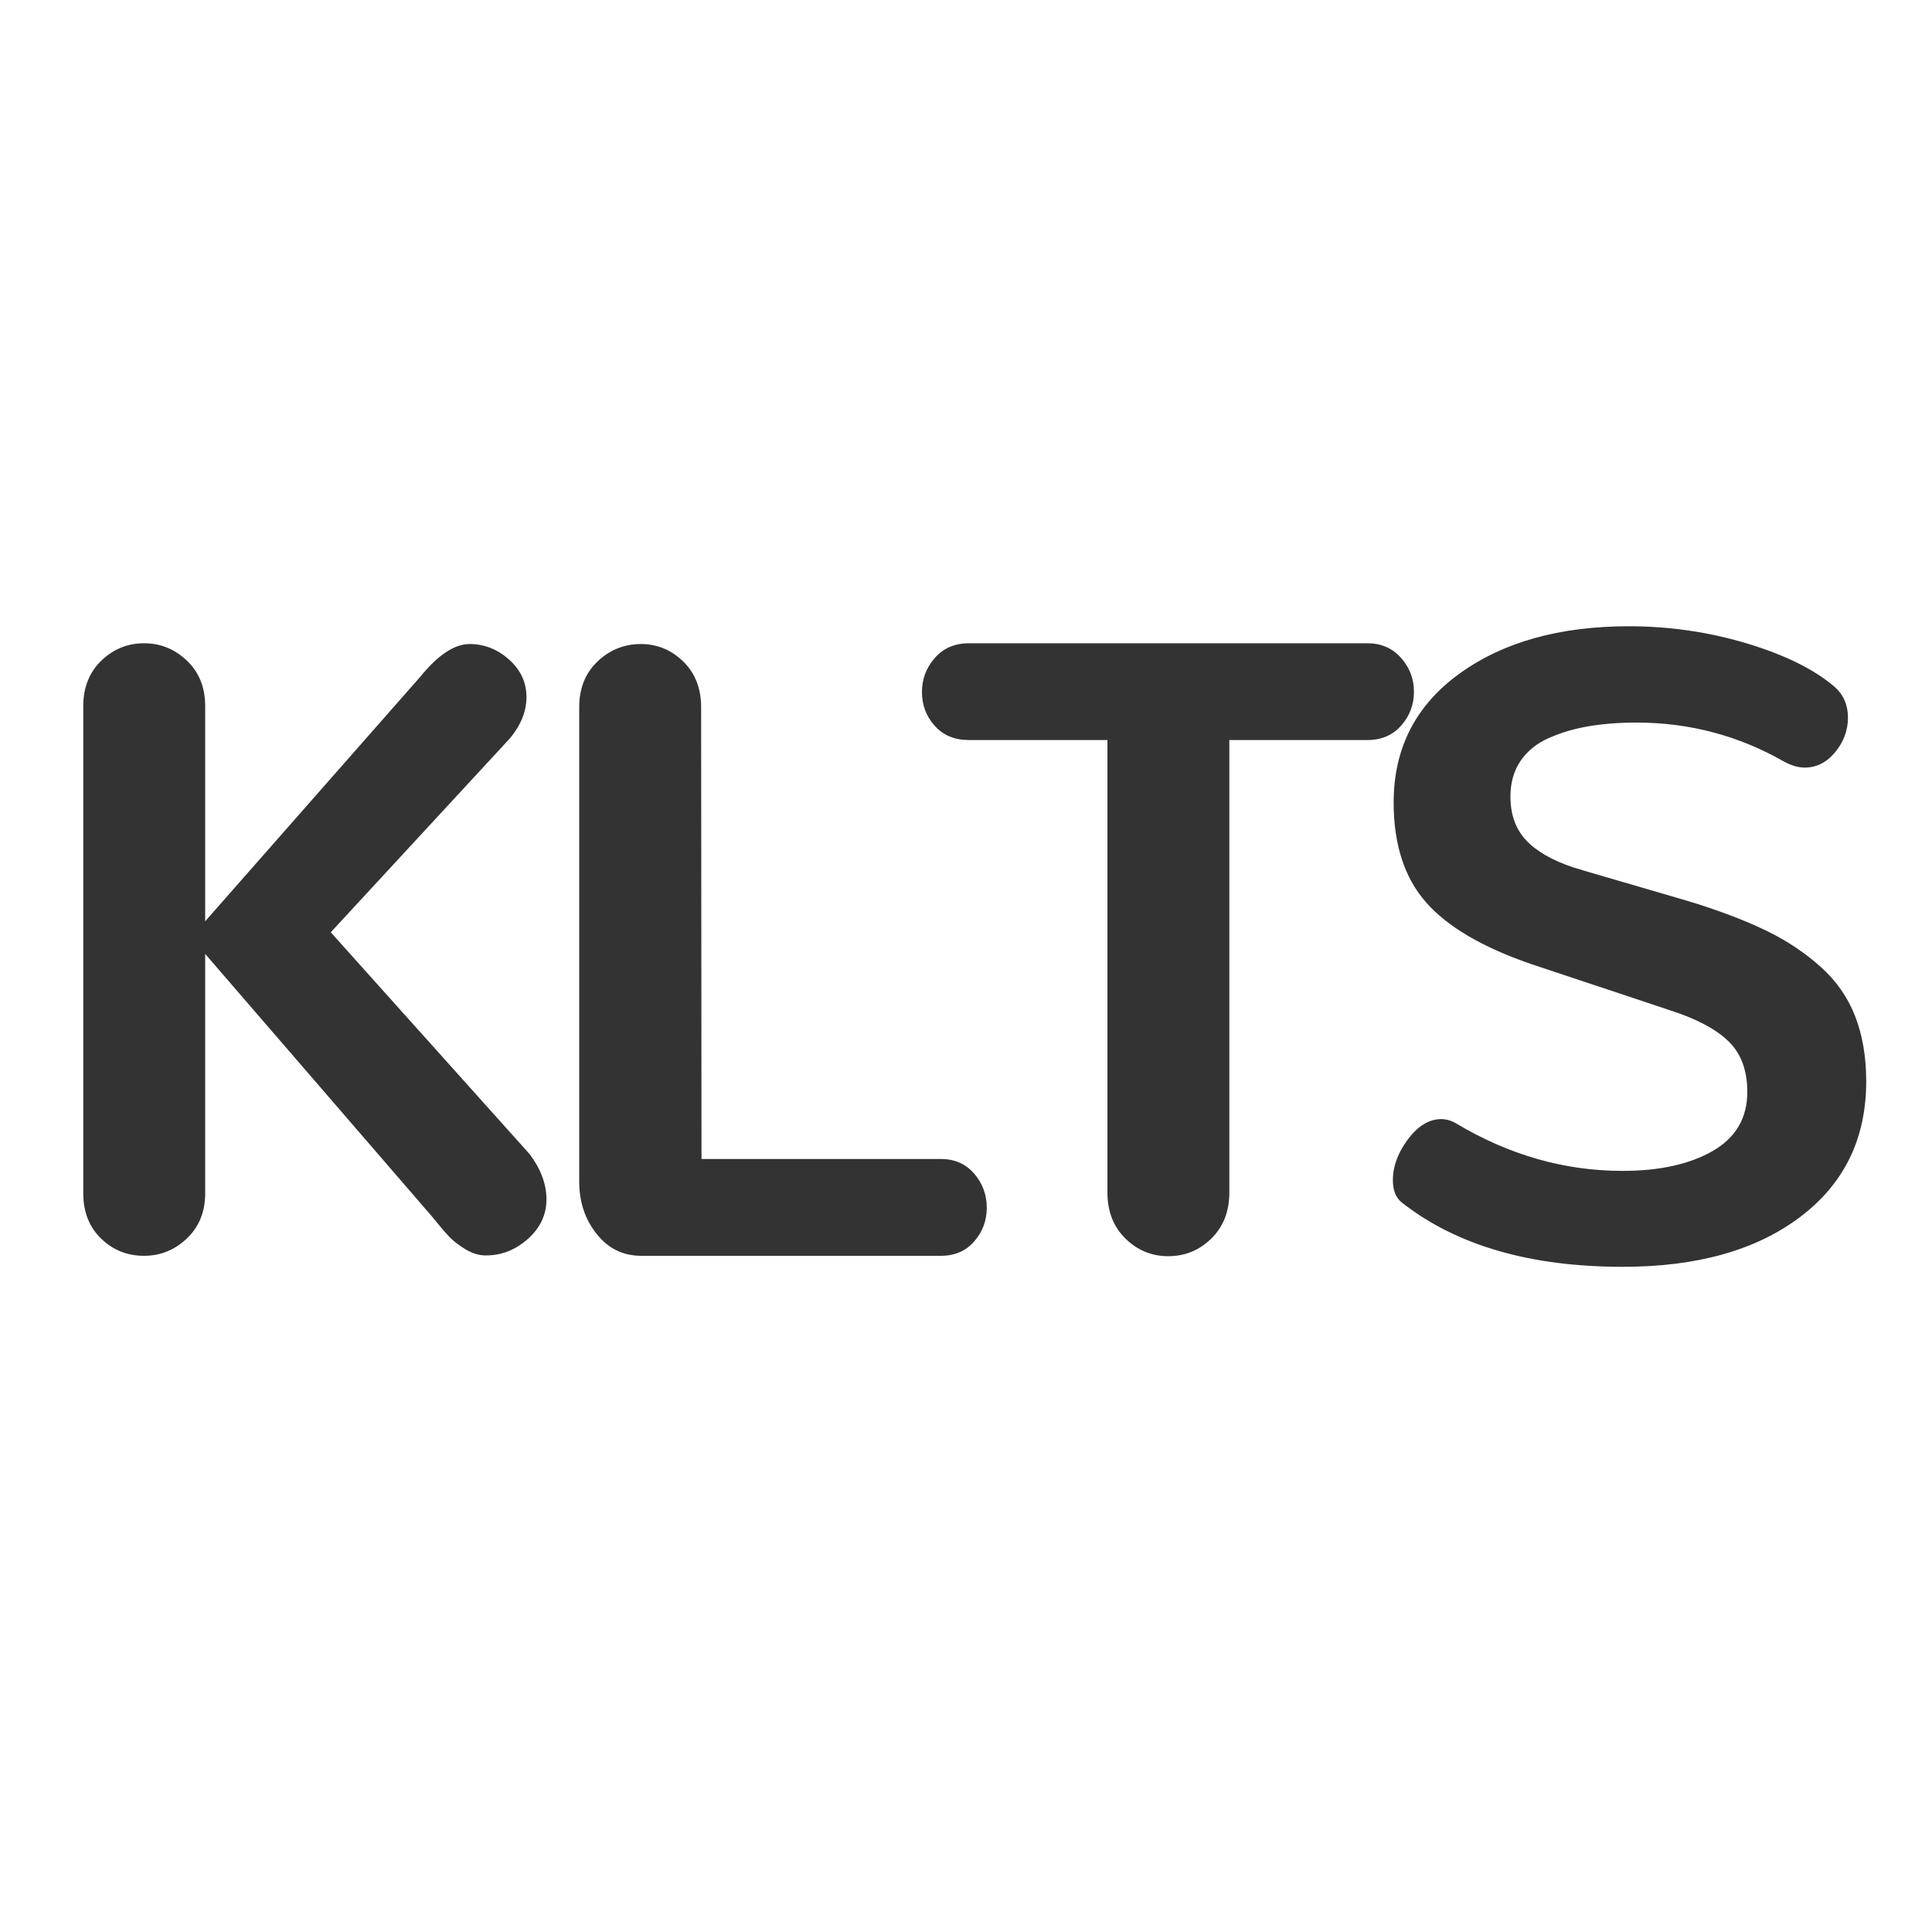 <?xml version="1.0" encoding="UTF-8"?>
<svg width="20px" height="20px" viewBox="0 0 20 20" version="1.1" xmlns="http://www.w3.org/2000/svg" xmlns:xlink="http://www.w3.org/1999/xlink">
    <title>KLTS</title>
    <g id="KLTS" stroke="none" stroke-width="1" fill="none" fill-rule="evenodd">
        <g>
            <polygon id="Frame" points="0 0 20 0 20 20 0 20"></polygon>
            <path d="M1.491,13 C1.661,13 1.809,12.94 1.935,12.82 C2.061,12.7 2.124,12.544 2.124,12.354 L2.124,9.875 L4.47,12.591 C4.544,12.682 4.602,12.751 4.646,12.798 C4.69,12.845 4.747,12.889 4.817,12.932 C4.888,12.974 4.957,12.996 5.024,12.996 L5.033,12.996 C5.194,12.996 5.338,12.938 5.466,12.824 C5.593,12.71 5.657,12.574 5.657,12.416 C5.657,12.26 5.6,12.105 5.485,11.95 L3.424,9.651 L5.279,7.643 C5.393,7.505 5.45,7.363 5.45,7.217 C5.45,7.064 5.39,6.935 5.27,6.828 C5.15,6.721 5.014,6.667 4.861,6.667 C4.703,6.667 4.532,6.782 4.347,7.01 L2.124,9.537 L2.124,7.309 C2.124,7.116 2.061,6.959 1.935,6.839 C1.809,6.719 1.661,6.659 1.491,6.659 C1.321,6.659 1.174,6.719 1.049,6.839 C0.925,6.959 0.862,7.116 0.862,7.309 L0.862,12.354 C0.862,12.547 0.924,12.703 1.047,12.822 C1.17,12.941 1.318,13 1.491,13 Z M16.862,6.483 C17.281,6.483 17.688,6.542 18.084,6.661 C18.479,6.78 18.782,6.93 18.993,7.111 C19.084,7.193 19.13,7.299 19.13,7.428 C19.13,7.56 19.086,7.679 18.998,7.786 C18.91,7.893 18.804,7.946 18.681,7.946 C18.617,7.946 18.547,7.926 18.47,7.885 C17.999,7.615 17.489,7.48 16.941,7.48 C16.759,7.48 16.595,7.493 16.447,7.518 C16.299,7.543 16.162,7.583 16.036,7.639 C15.91,7.694 15.812,7.773 15.741,7.876 C15.671,7.979 15.636,8.102 15.636,8.245 C15.636,8.43 15.689,8.58 15.796,8.696 C15.903,8.811 16.067,8.906 16.286,8.979 C16.301,8.985 16.515,9.048 16.928,9.168 C17.341,9.288 17.555,9.351 17.57,9.357 C17.863,9.451 18.109,9.547 18.31,9.647 C18.511,9.747 18.691,9.868 18.851,10.012 C19.01,10.155 19.128,10.324 19.204,10.519 C19.28,10.714 19.319,10.939 19.319,11.194 C19.319,11.786 19.091,12.254 18.635,12.598 C18.18,12.942 17.568,13.114 16.8,13.114 C15.845,13.114 15.085,12.895 14.52,12.455 C14.452,12.405 14.419,12.326 14.419,12.218 C14.419,12.074 14.471,11.933 14.575,11.794 C14.679,11.655 14.794,11.585 14.92,11.585 C14.972,11.585 15.024,11.6 15.073,11.629 C15.621,11.957 16.196,12.121 16.796,12.121 C17.18,12.121 17.491,12.052 17.73,11.915 C17.969,11.777 18.088,11.573 18.088,11.304 C18.088,11.081 18.024,10.907 17.895,10.781 C17.766,10.655 17.565,10.548 17.293,10.46 L15.842,9.977 C15.342,9.804 14.98,9.591 14.759,9.337 C14.538,9.084 14.427,8.74 14.427,8.307 C14.427,7.747 14.654,7.303 15.106,6.975 C15.559,6.647 16.144,6.483 16.862,6.483 Z M14.154,6.659 C14.297,6.659 14.414,6.709 14.503,6.81 C14.593,6.911 14.637,7.028 14.637,7.16 C14.637,7.294 14.593,7.412 14.505,7.511 C14.417,7.611 14.3,7.661 14.154,7.661 L12.726,7.661 L12.726,12.345 C12.726,12.542 12.663,12.7 12.539,12.822 C12.414,12.944 12.266,13.004 12.093,13.004 C11.923,13.004 11.776,12.944 11.651,12.822 C11.527,12.7 11.464,12.542 11.464,12.345 L11.464,7.661 L10.032,7.661 C9.882,7.661 9.764,7.612 9.676,7.513 C9.588,7.415 9.544,7.299 9.544,7.164 C9.544,7.029 9.589,6.911 9.678,6.81 C9.767,6.709 9.885,6.659 10.032,6.659 L14.154,6.659 Z M6.634,6.667 C6.804,6.667 6.95,6.728 7.073,6.848 C7.196,6.968 7.258,7.126 7.258,7.322 L7.262,11.998 L9.741,11.998 C9.884,11.998 9.999,12.049 10.085,12.15 C10.172,12.251 10.215,12.369 10.215,12.503 C10.215,12.635 10.172,12.751 10.085,12.851 C9.999,12.95 9.884,13 9.741,13 L6.638,13 C6.45,13 6.297,12.925 6.177,12.774 C6.056,12.623 5.996,12.442 5.996,12.231 L5.996,7.322 C5.996,7.126 6.059,6.968 6.185,6.848 C6.311,6.728 6.461,6.667 6.634,6.667 Z" id="形状结合" fill="#333333" fill-rule="nonzero"></path>
        </g>
    </g>
</svg>
